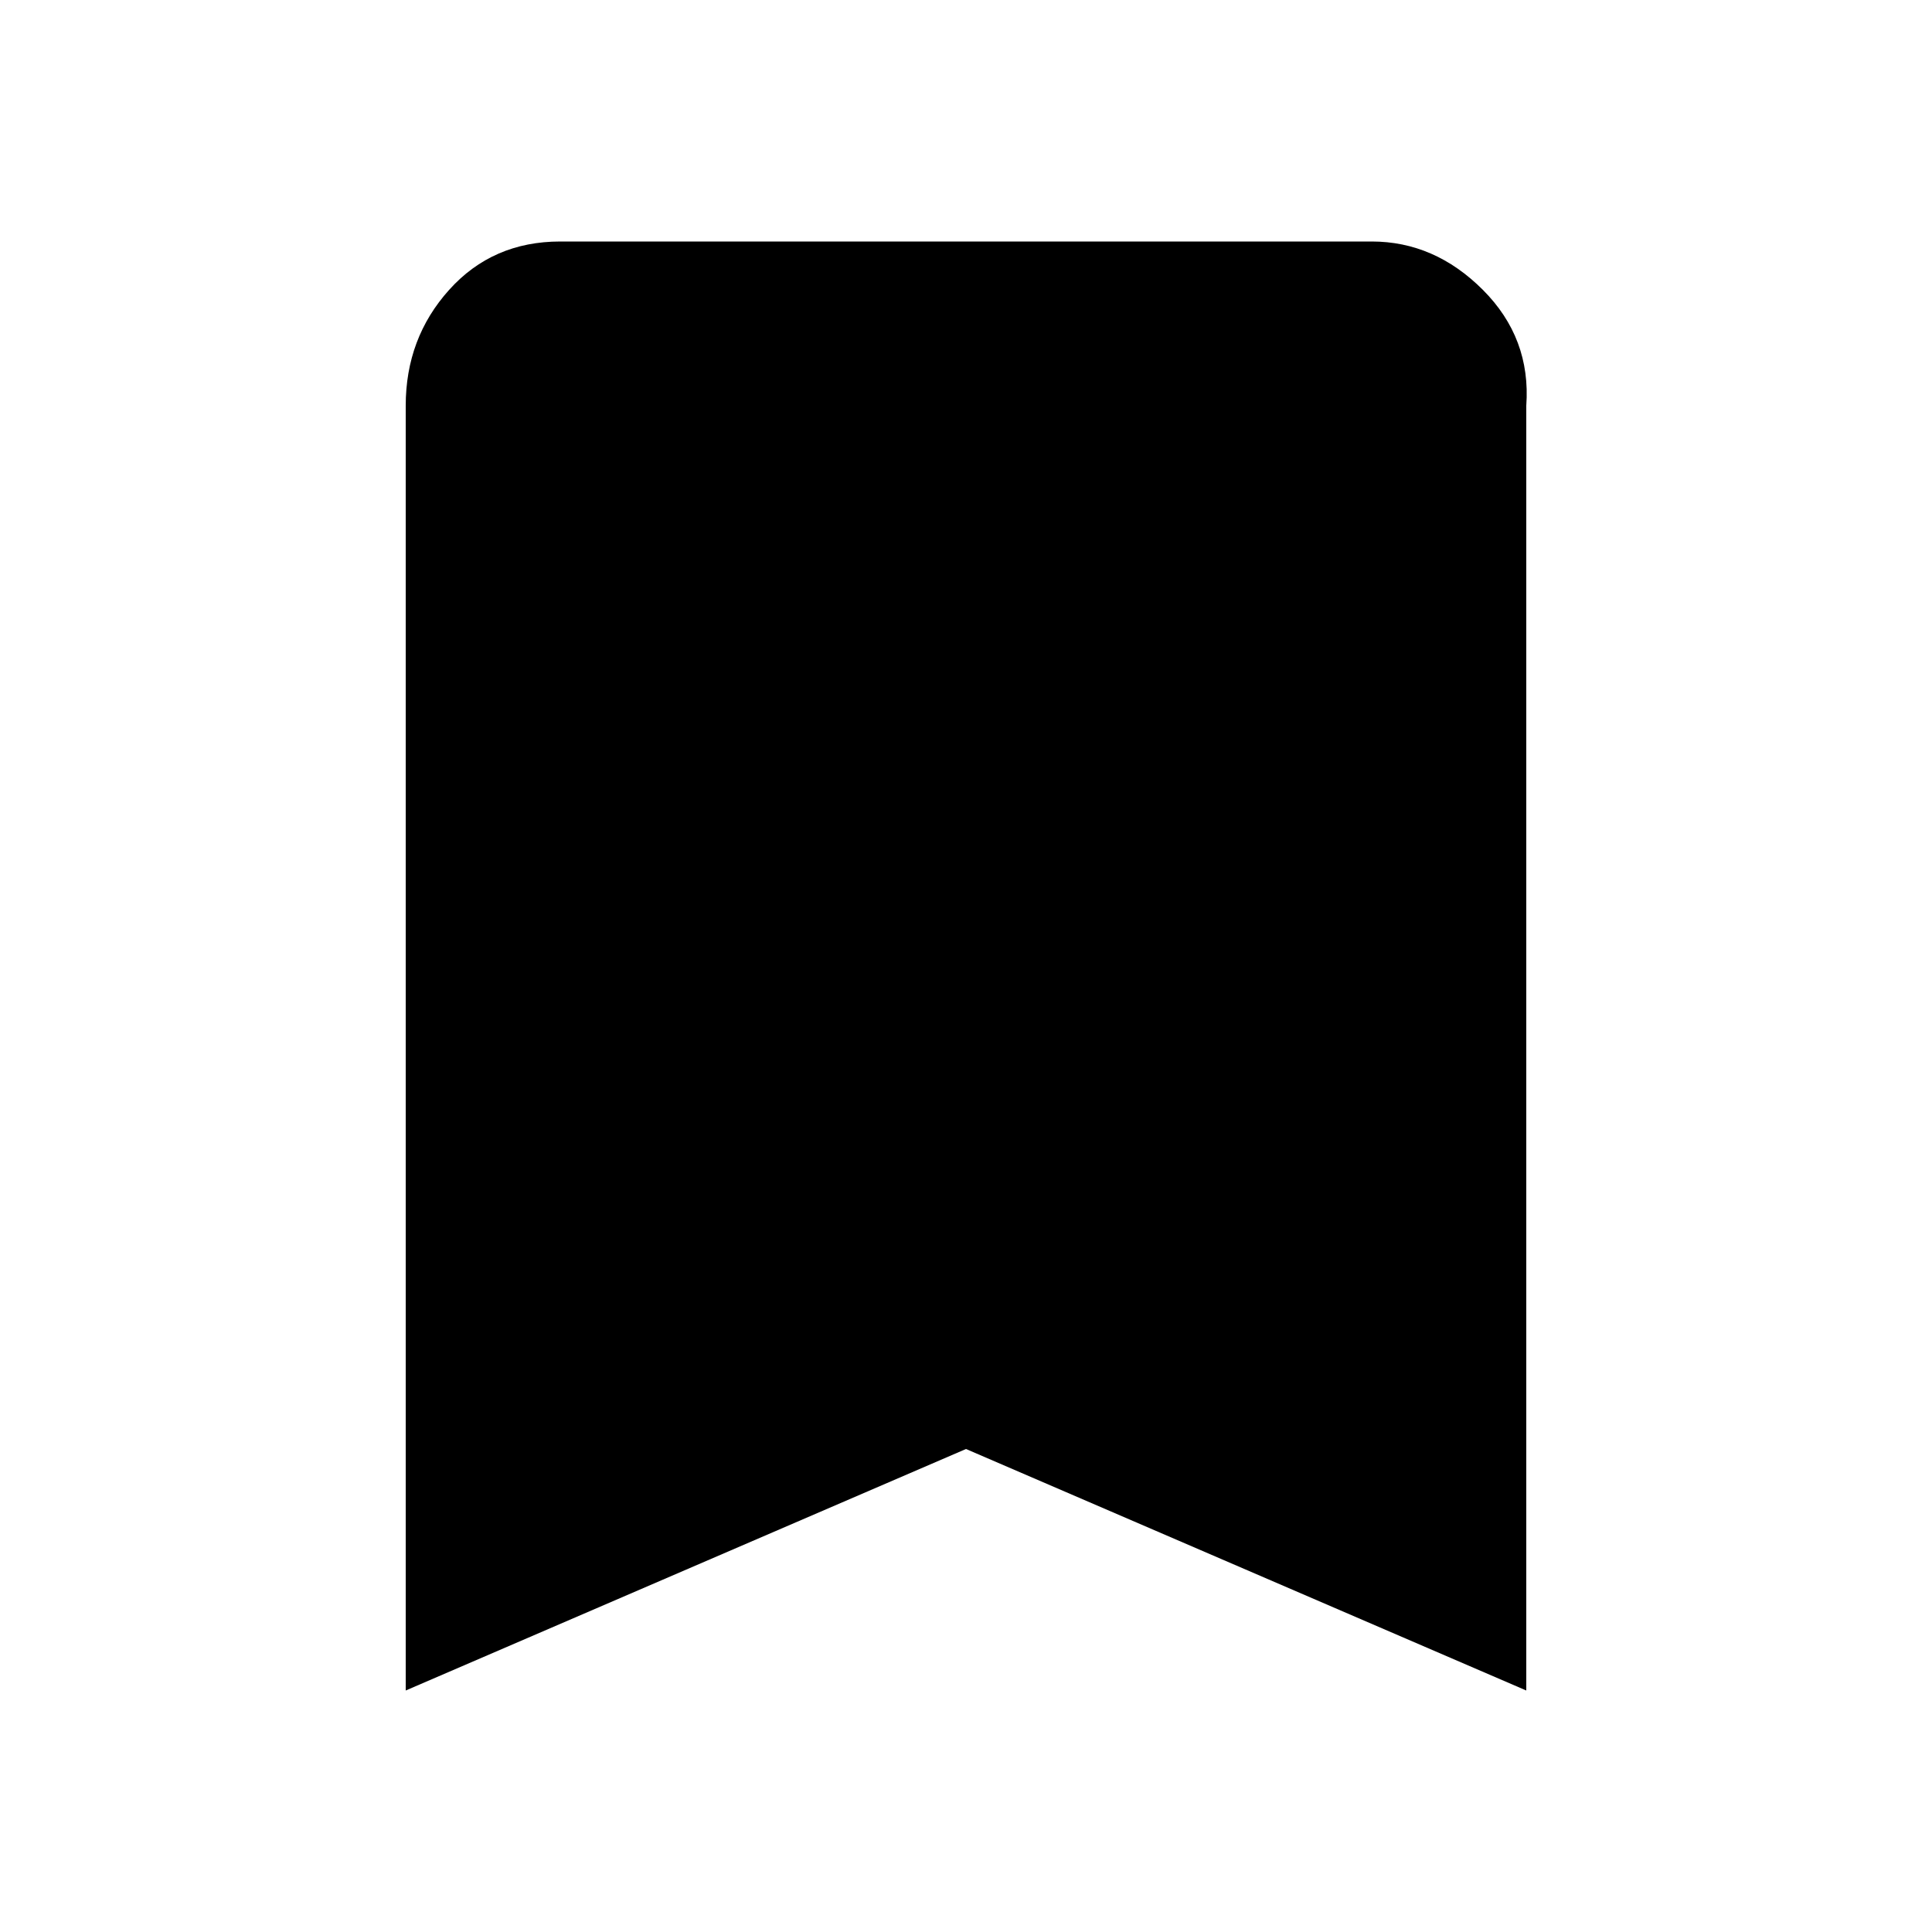 <?xml version="1.0"?><svg xmlns="http://www.w3.org/2000/svg" width="40" height="40" viewBox="0 0 40 40"><path d="m28.4 5q1.3 0 2.3 1t0.9 2.4v26.6l-11.6-5-11.6 5v-26.6q0-1.4 0.9-2.4t2.3-1h16.8z"></path></svg>